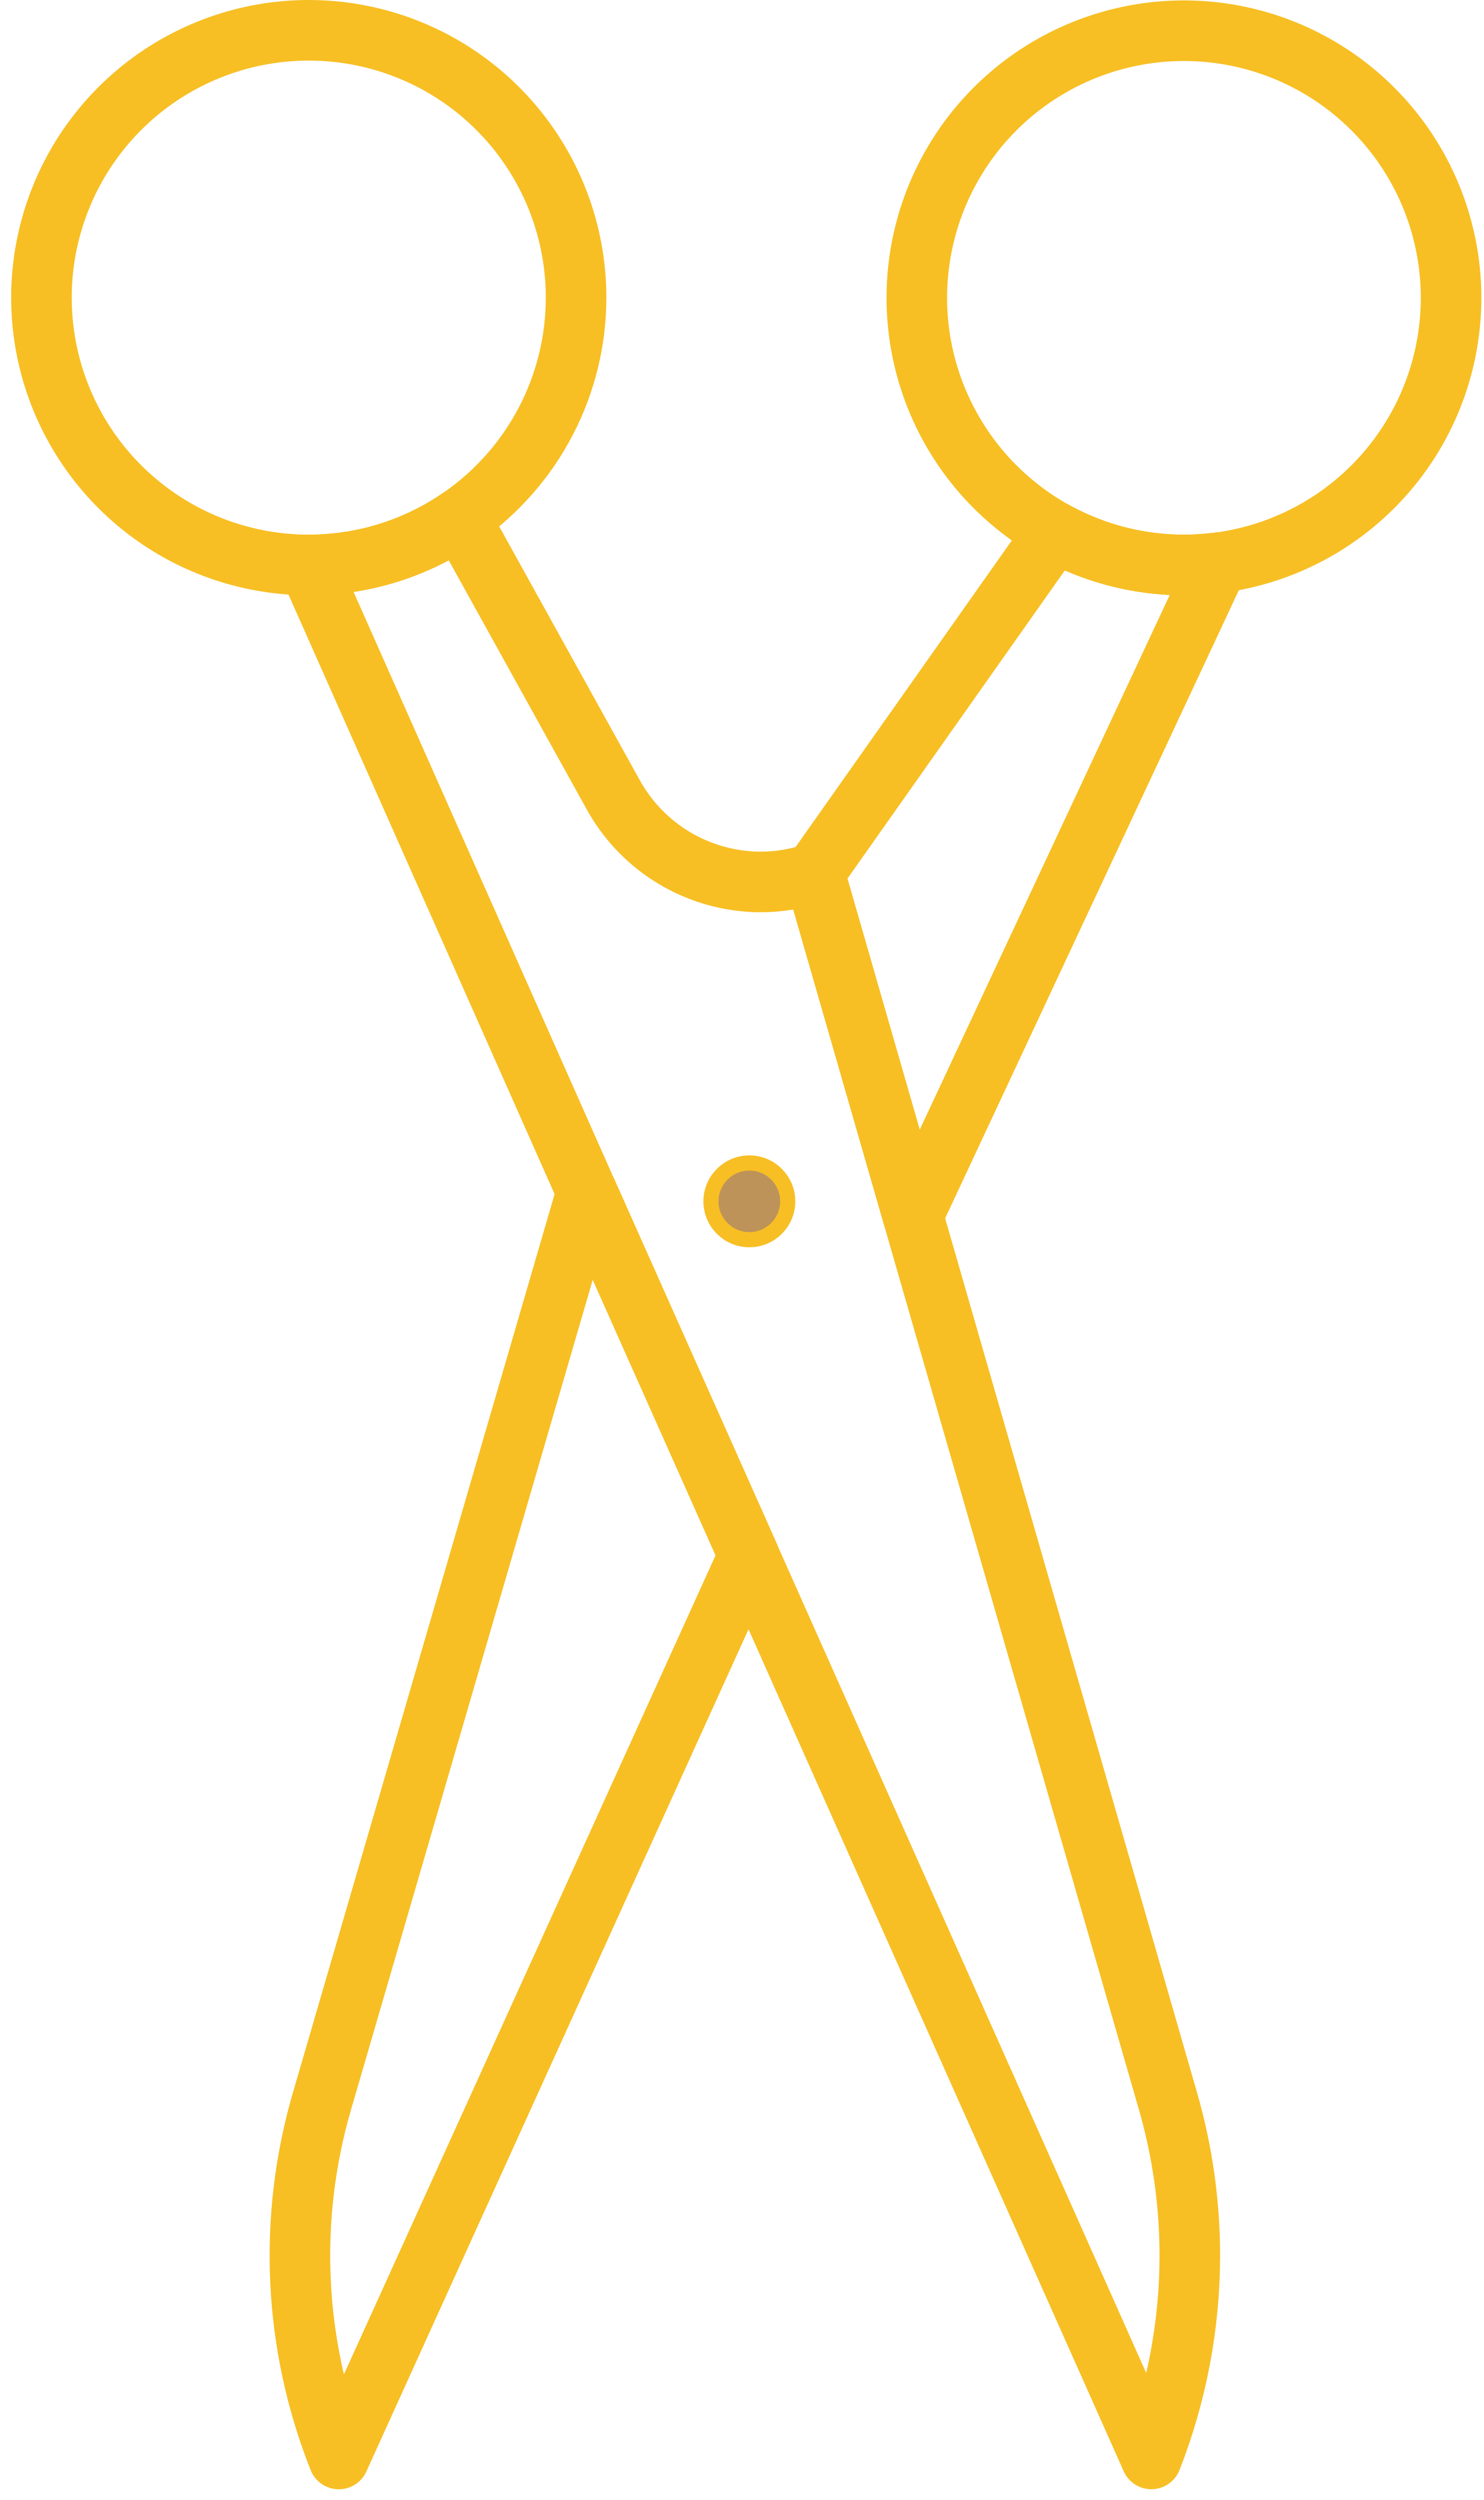 <svg width="98" height="165" viewBox="0 0 98 165" fill="none" xmlns="http://www.w3.org/2000/svg">
<path d="M49.486 76.752C50.885 76.752 52.02 77.886 52.02 79.284C52.02 80.683 50.885 81.817 49.486 81.817C48.086 81.817 46.951 80.683 46.951 79.284C46.951 77.886 48.086 76.752 49.486 76.752Z" fill="#BE9359" stroke="#F7BF24"/>
<path d="M38.043 19.648C38.045 15.696 36.718 11.858 34.277 8.75C31.835 5.641 28.42 3.441 24.578 2.504C20.737 1.566 16.692 1.945 13.091 3.579C9.491 5.213 6.543 8.008 4.722 11.515C2.9 15.023 2.31 19.041 3.045 22.924C3.781 26.807 5.799 30.331 8.778 32.93C11.756 35.53 15.522 37.055 19.471 37.261C23.42 37.467 27.323 36.342 30.556 34.066C32.869 32.438 34.756 30.278 36.059 27.769C37.362 25.26 38.042 22.475 38.043 19.648Z" stroke="#F7BF24" stroke-width="4" stroke-linecap="round" stroke-linejoin="round"/>
<path d="M95.826 19.651C95.825 16.165 94.79 12.757 92.851 9.858C90.912 6.96 88.156 4.701 84.933 3.368C81.71 2.034 78.163 1.685 74.742 2.366C71.32 3.047 68.177 4.726 65.71 7.191C63.244 9.657 61.564 12.798 60.883 16.218C60.203 19.637 60.552 23.181 61.887 26.403C63.221 29.624 65.482 32.377 68.382 34.315C71.283 36.252 74.693 37.287 78.181 37.288C80.499 37.288 82.794 36.833 84.935 35.946C87.076 35.06 89.022 33.761 90.66 32.123C92.299 30.485 93.599 28.541 94.485 26.401C95.371 24.261 95.827 21.967 95.826 19.651V19.651Z" stroke="#F7BF24" stroke-width="4" stroke-linecap="round" stroke-linejoin="round"/>
<path d="M78.574 148.863C78.572 145.412 78.086 141.978 77.129 138.661L59.829 78.655L53.77 57.617C52.627 58.009 51.426 58.208 50.217 58.206C49.907 58.208 49.598 58.194 49.289 58.163V58.163C47.465 58.005 45.707 57.4 44.172 56.402C42.637 55.403 41.372 54.042 40.489 52.438L30.374 34.192C27.432 36.214 23.945 37.295 20.374 37.291L38.749 78.665L49.297 102.318L76.032 162.282C77.708 158.006 78.57 153.455 78.574 148.863V148.863Z" stroke="#F7BF24" stroke-width="4" stroke-linecap="round" stroke-linejoin="round"/>
<path d="M80.452 37.136C76.733 37.622 72.955 36.908 69.67 35.096L53.777 57.615L60.29 80.229L80.452 37.136Z" stroke="#F7BF24" stroke-width="4" stroke-linecap="round" stroke-linejoin="round"/>
<path d="M49.45 102.646L38.75 78.661L21.265 138.661C18.992 146.439 19.382 154.754 22.373 162.285L49.45 102.646Z" stroke="#F7BF24" stroke-width="4" stroke-linecap="round" stroke-linejoin="round"/>
</svg>
